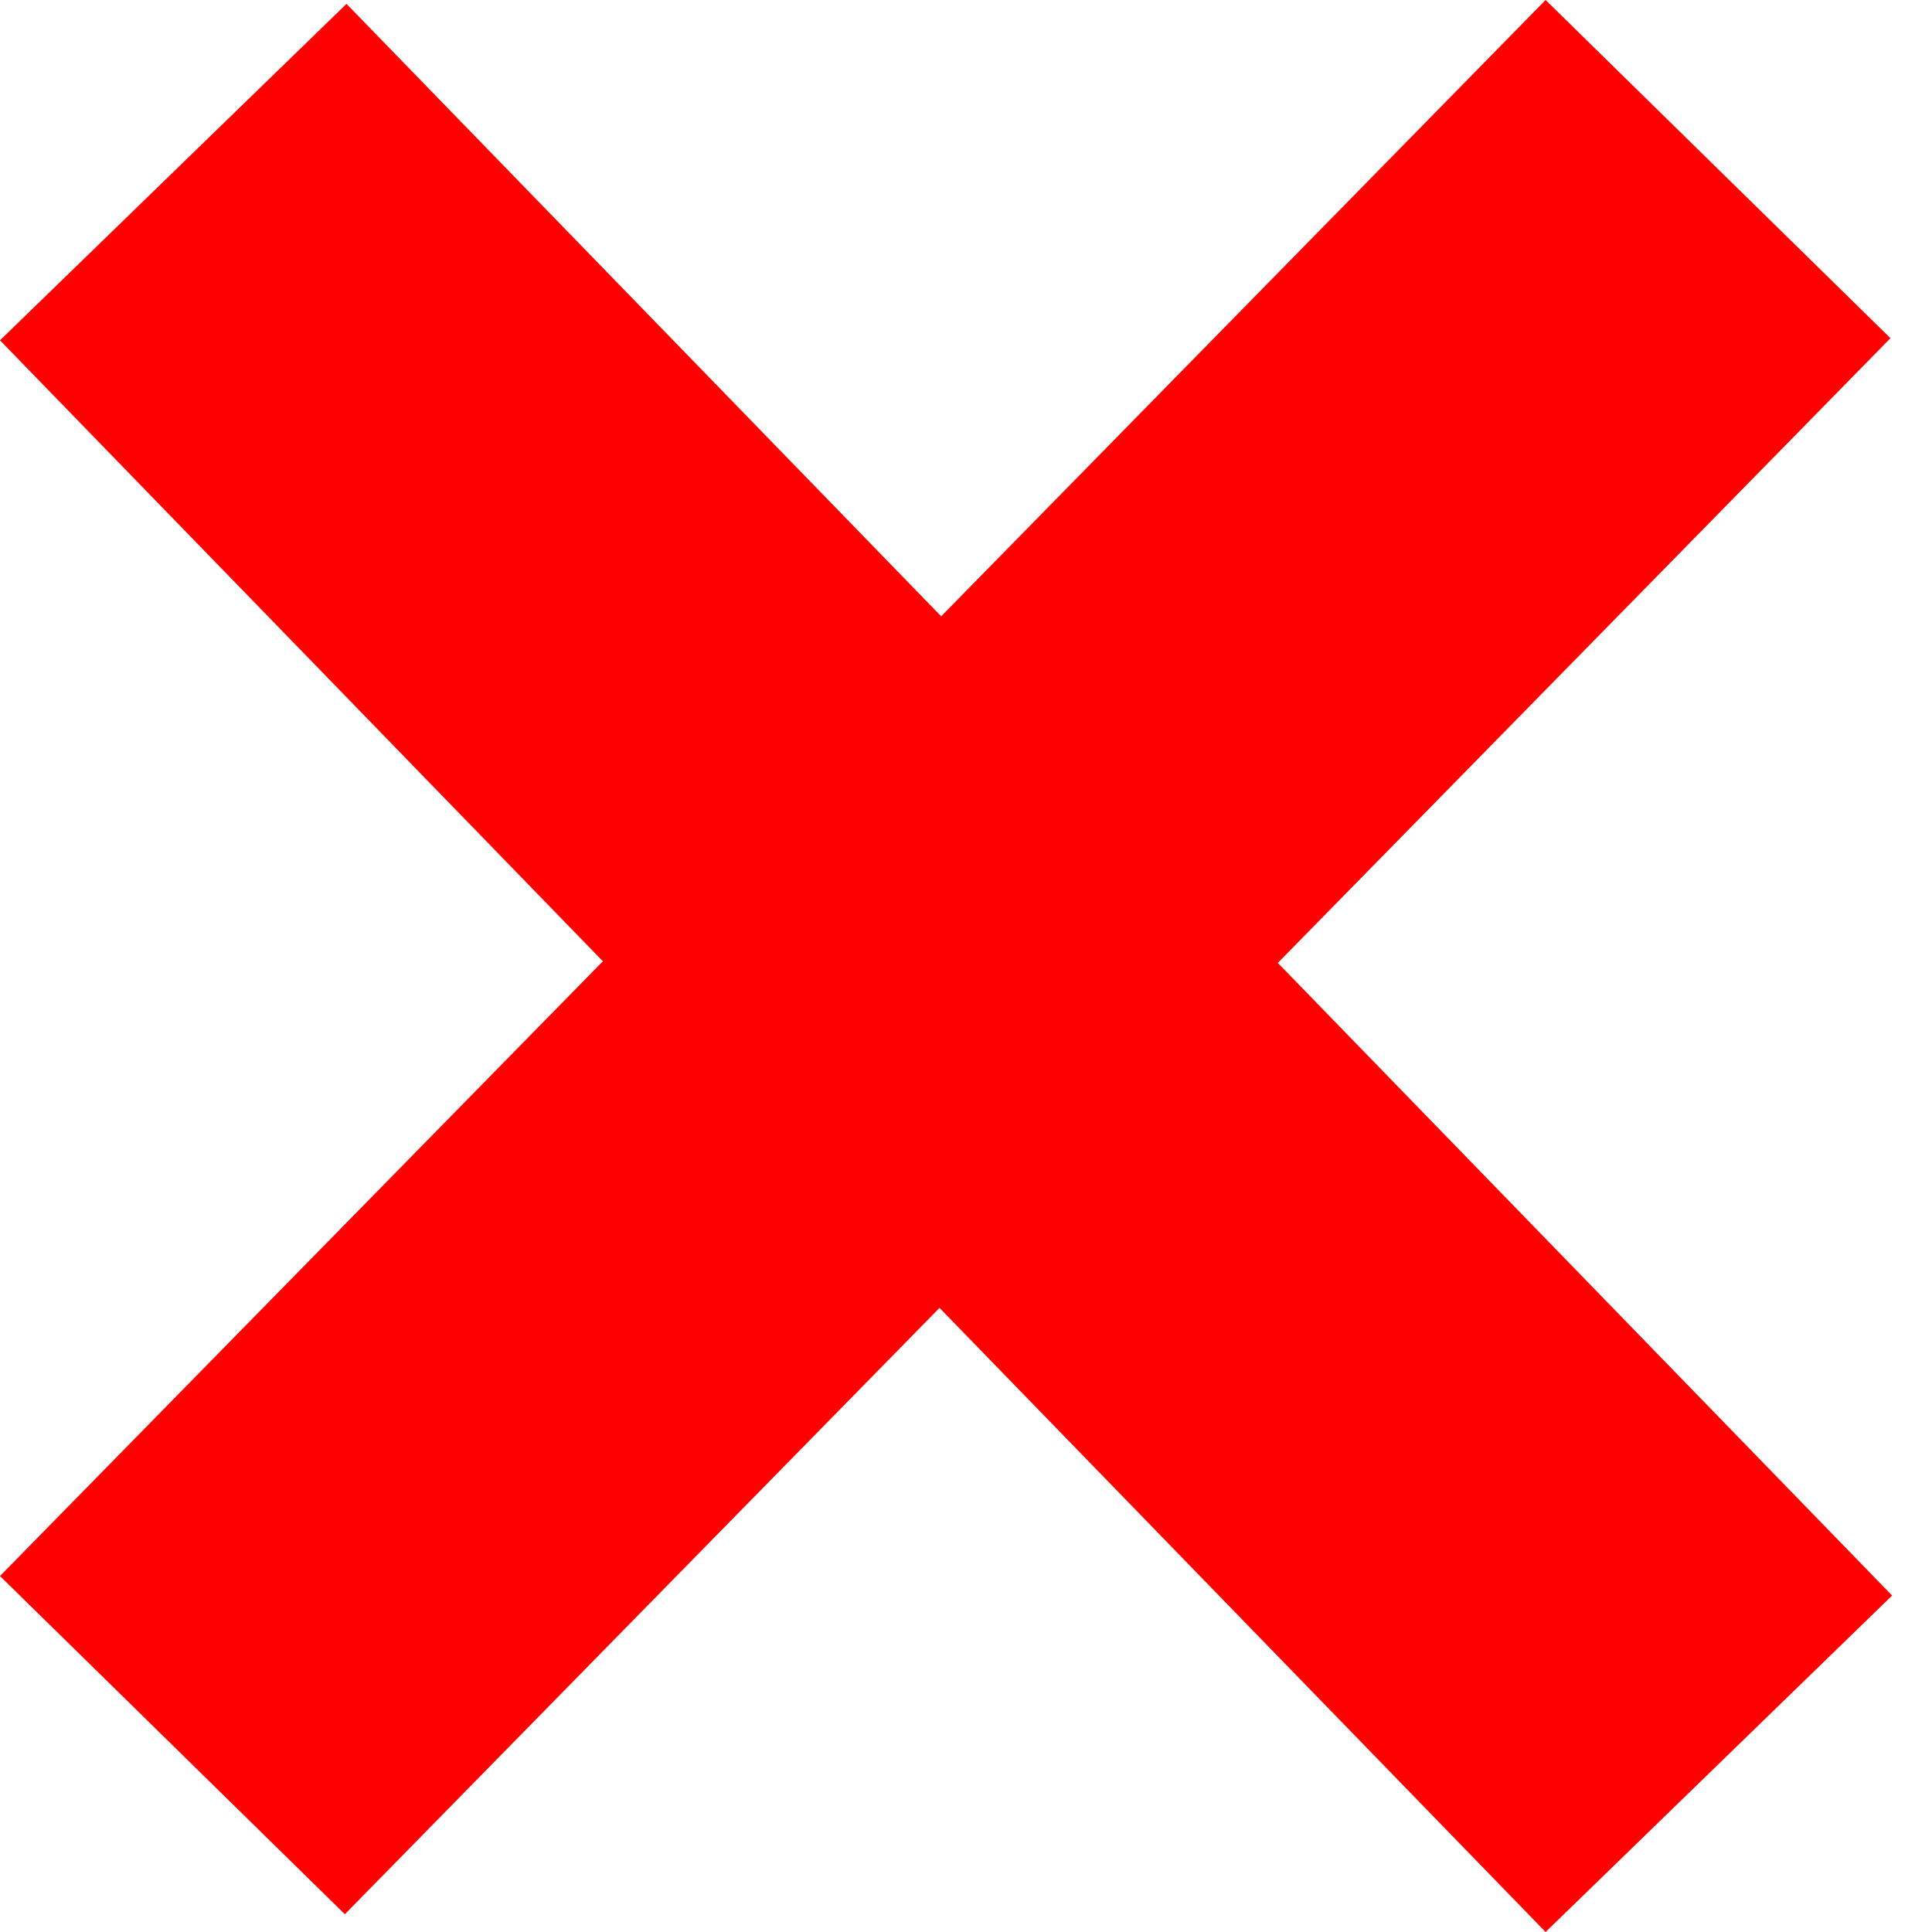 <svg width="20" height="20" viewBox="0 0 20 20" fill="none" xmlns="http://www.w3.org/2000/svg">
<path fill-rule="evenodd" clip-rule="evenodd" d="M6.241 9.951L1.54214e-05 16.315L3.57 19.816L9.726 13.539L16 20L19.587 16.517L13.228 9.968L19.57 3.501L16 0L9.743 6.38L3.587 0.04L0 3.523L6.241 9.951Z" fill="#FF0000"/>
</svg>
